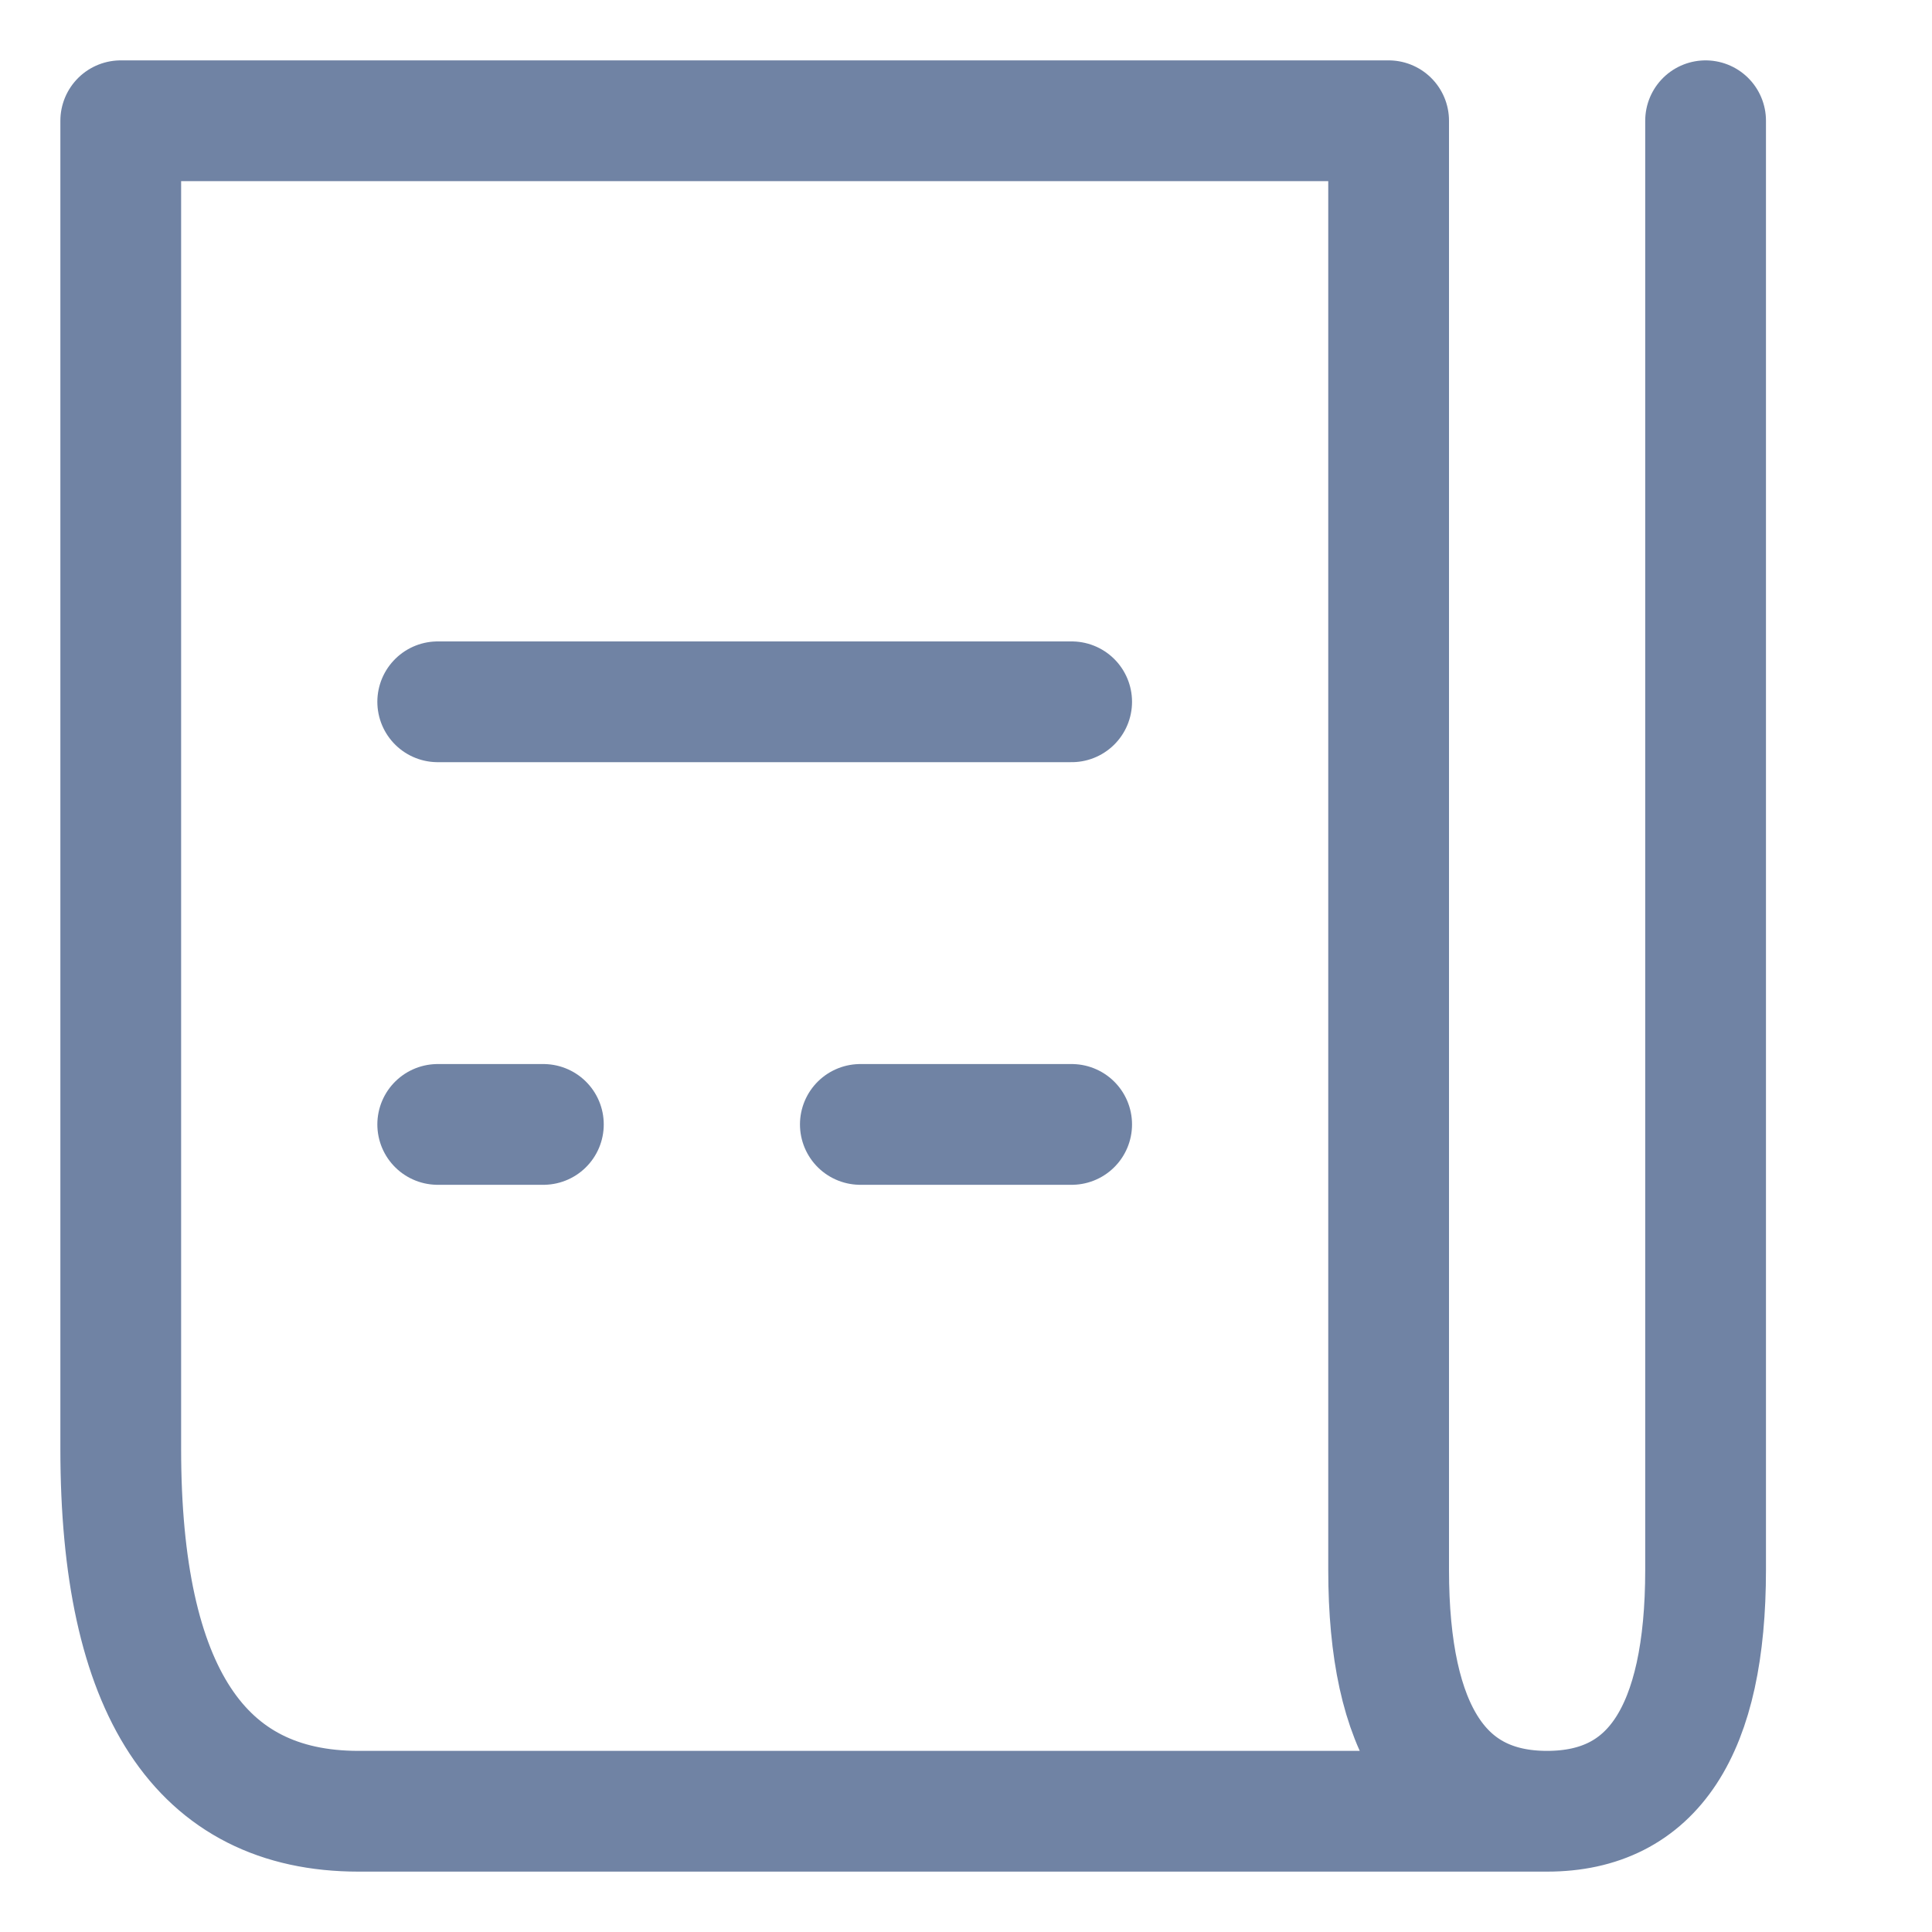 <?xml version="1.0" encoding="UTF-8"?>
<svg width="16px" height="16px" viewBox="0 0 16 16" version="1.1" xmlns="http://www.w3.org/2000/svg" xmlns:xlink="http://www.w3.org/1999/xlink">
    <!-- Generator: Sketch 52.5 (67469) - http://www.bohemiancoding.com/sketch -->
    <title>icon/report</title>
    <desc>Created with Sketch.</desc>
    <g id="icon/report" stroke="none" stroke-width="1" fill="none" fill-rule="evenodd">
        <g id="news" transform="translate(1, 1)" stroke="#7083A4" stroke-linecap="round" stroke-linejoin="round">
            <path d="M13.125,0 L13.125,12 C13.125,13.333 12.688,14 11.812,14 C10.938,14 10.5,13.333 10.5,12 L10.5,0 L0,0 L0,11 C0,13 0.656,14 1.969,14 C3.281,14 6.562,14 11.812,14 M2.625,8.312 L3.5,8.312 M6.125,8.312 L7.875,8.312 M2.625,4.812 L7.875,4.812" id="Shape"></path>
        </g>
        <rect id="Rectangle" fill-rule="nonzero" x="0" y="0" width="16" height="16"></rect>
    </g>
</svg>